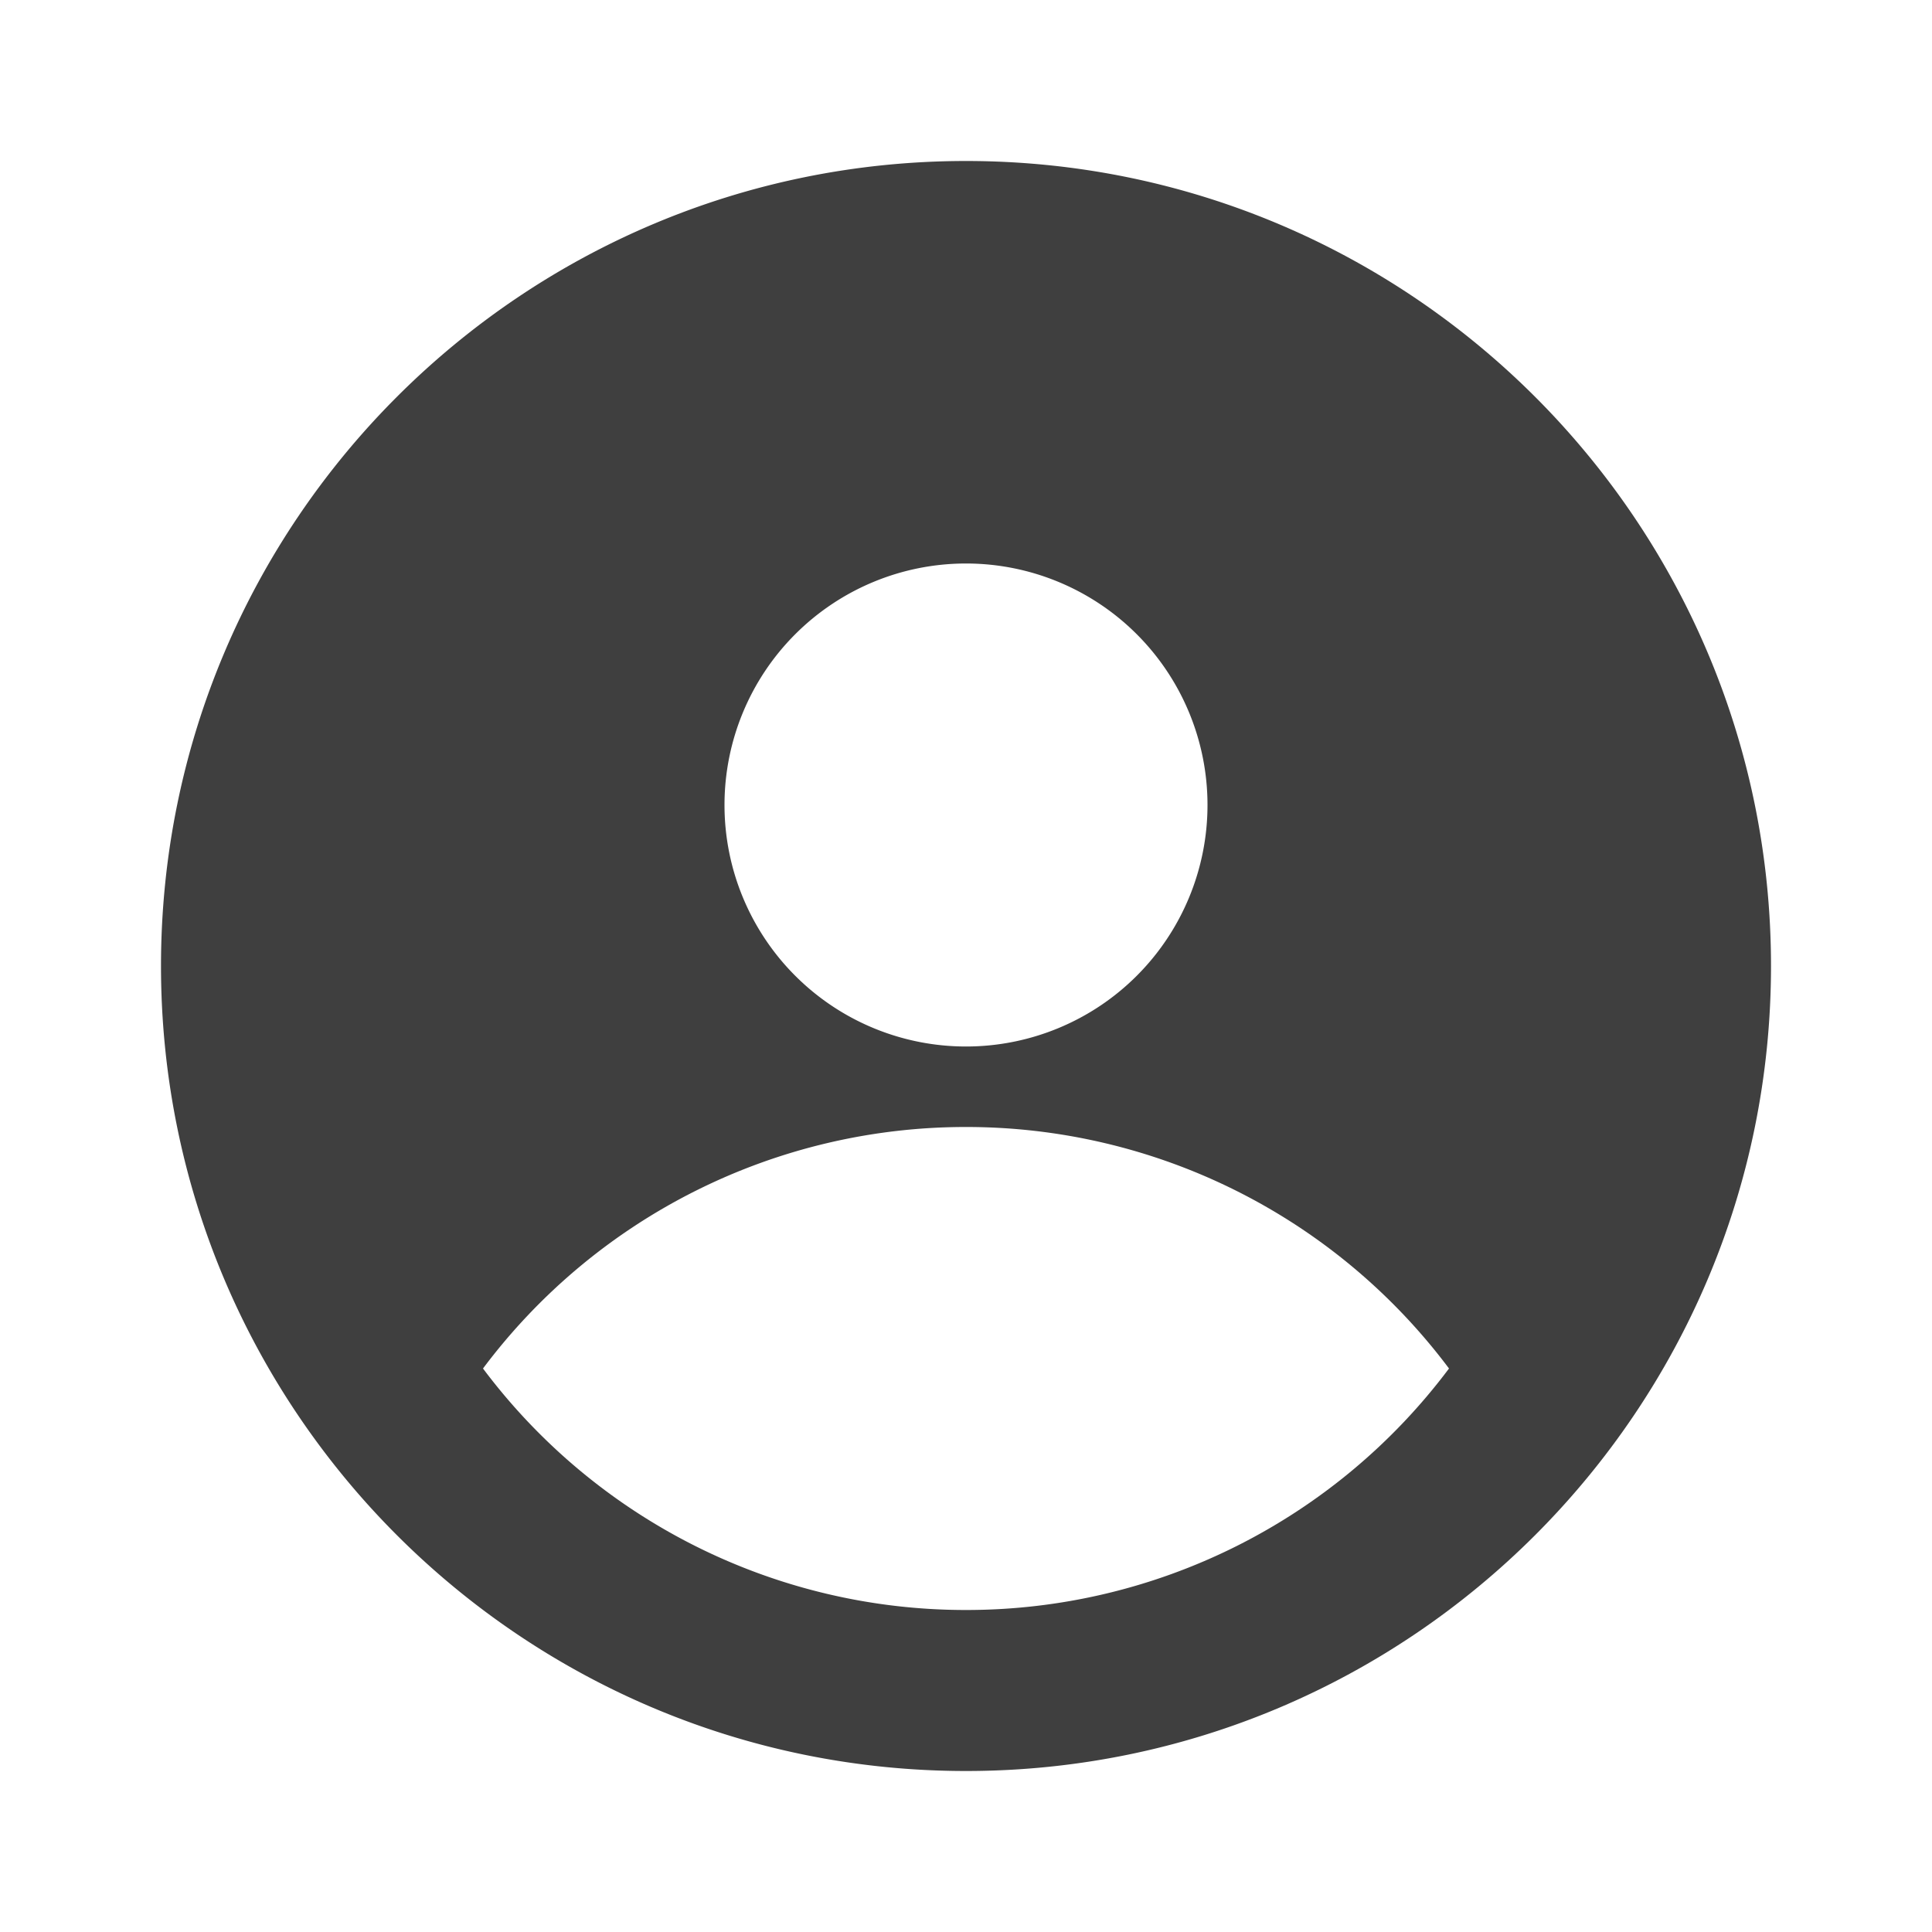 <?xml version="1.0"?>
<svg width="24" height="24" xmlns="http://www.w3.org/2000/svg" xmlns:svg="http://www.w3.org/2000/svg">
 <g class="layer">
  <title>Layer 1</title>
  <path clip-rule="evenodd" d="m12,22c5.52,0 10,-4.48 10,-10s-4.48,-10 -10,-10s-10,4.48 -10,10s4.48,10 10,10zm3,-12a3,3 0 1 1 -6,0a3,3 0 0 1 6,0zm-9,7a7.49,7.49 0 0 1 6,-3a7.49,7.49 0 0 1 6,3a7.49,7.49 0 0 1 -6,3a7.49,7.49 0 0 1 -6,-3z" fill="#3f3f3f" fill-rule="evenodd" id="svg_1"/>
 </g>

</svg>